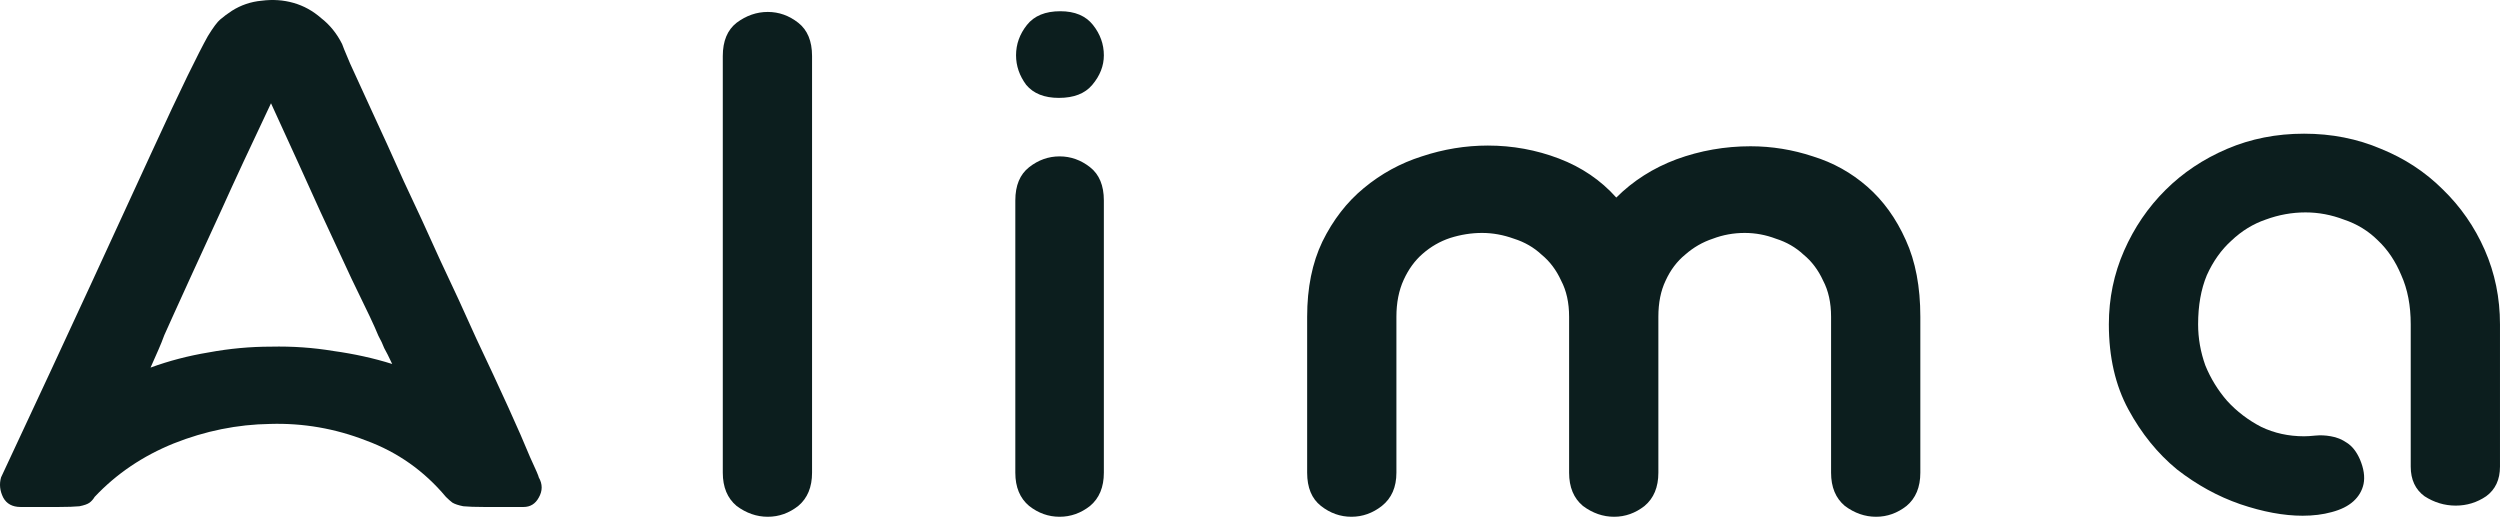 <svg width="179" height="37" viewBox="0 0 179 37" fill="none" xmlns="http://www.w3.org/2000/svg">
<g clip-path="url(#clip0_2061_1253)">
<path d="M24.496 3.154C24.496 3.189 24.686 3.654 25.067 4.55C25.483 5.447 26.02 6.619 26.678 8.067C27.336 9.48 28.081 11.117 28.912 12.979C29.778 14.806 30.644 16.685 31.51 18.615C32.411 20.511 33.276 22.39 34.108 24.251C34.974 26.078 35.736 27.716 36.394 29.164C37.052 30.612 37.572 31.801 37.953 32.732C38.368 33.628 38.576 34.111 38.576 34.179C38.853 34.662 38.853 35.145 38.576 35.627C38.334 36.075 37.97 36.3 37.485 36.3C36.273 36.3 35.337 36.3 34.679 36.3C34.021 36.3 33.519 36.282 33.173 36.248C32.826 36.179 32.566 36.093 32.393 35.989C32.255 35.886 32.099 35.748 31.926 35.576C30.367 33.714 28.462 32.37 26.21 31.542C23.993 30.68 21.707 30.284 19.352 30.353C16.997 30.387 14.693 30.853 12.441 31.749C10.225 32.645 8.337 33.921 6.778 35.576C6.674 35.748 6.553 35.886 6.414 35.989C6.276 36.093 6.033 36.179 5.687 36.248C5.341 36.282 4.838 36.3 4.18 36.3C3.522 36.3 2.622 36.3 1.478 36.3C0.89 36.3 0.474 36.075 0.231 35.627C-0.011 35.145 -0.063 34.662 0.076 34.179C2.673 28.629 4.838 23.976 6.57 20.218C8.302 16.461 9.722 13.375 10.831 10.962C11.939 8.549 12.805 6.705 13.429 5.429C14.052 4.154 14.537 3.206 14.883 2.585C15.264 1.965 15.559 1.569 15.767 1.396C16.009 1.189 16.286 0.982 16.598 0.776C17.256 0.362 17.966 0.121 18.728 0.052C19.525 -0.052 20.287 1.13249e-06 21.015 0.207C21.742 0.414 22.4 0.776 22.989 1.293C23.612 1.775 24.115 2.396 24.496 3.154ZM10.779 26.32C12.095 25.837 13.481 25.475 14.935 25.234C16.425 24.958 17.914 24.82 19.404 24.82C20.928 24.786 22.417 24.889 23.872 25.131C25.362 25.337 26.765 25.648 28.081 26.061C27.838 25.544 27.648 25.165 27.509 24.924C27.405 24.648 27.267 24.355 27.094 24.045C26.955 23.7 26.747 23.235 26.47 22.648C26.193 22.062 25.76 21.166 25.171 19.96C24.617 18.753 23.872 17.15 22.937 15.151C22.036 13.151 20.859 10.566 19.404 7.394C17.949 10.462 16.771 12.996 15.871 14.995C14.97 16.96 14.243 18.546 13.688 19.753C13.134 20.959 12.719 21.873 12.441 22.493C12.164 23.114 11.939 23.614 11.766 23.993C11.627 24.372 11.489 24.717 11.35 25.027C11.212 25.337 11.021 25.768 10.779 26.32Z" fill="#0C1E1E"/>
<path d="M51.752 4.01C51.752 2.941 52.081 2.148 52.739 1.631C53.432 1.114 54.177 0.855 54.973 0.855C55.77 0.855 56.497 1.114 57.156 1.631C57.814 2.148 58.143 2.941 58.143 4.01V33.846C58.143 34.88 57.814 35.673 57.156 36.224C56.497 36.741 55.77 37 54.973 37C54.177 37 53.432 36.741 52.739 36.224C52.081 35.673 51.752 34.88 51.752 33.846V4.01Z" fill="#0C1E1E"/>
<path d="M72.697 14.352C72.697 13.283 73.026 12.49 73.684 11.973C74.343 11.456 75.07 11.197 75.867 11.197C76.663 11.197 77.391 11.456 78.049 11.973C78.707 12.49 79.036 13.283 79.036 14.352V33.846C79.036 34.88 78.707 35.673 78.049 36.224C77.391 36.742 76.663 37 75.867 37C75.07 37 74.343 36.742 73.684 36.224C73.026 35.673 72.697 34.88 72.697 33.846V14.352ZM75.815 7.009C74.776 7.009 73.996 6.699 73.477 6.078C72.992 5.423 72.749 4.717 72.749 3.958C72.749 3.165 73.009 2.441 73.529 1.786C74.048 1.131 74.845 0.804 75.919 0.804C76.958 0.804 77.737 1.131 78.257 1.786C78.776 2.441 79.036 3.165 79.036 3.958C79.036 4.717 78.759 5.423 78.205 6.078C77.685 6.699 76.889 7.009 75.815 7.009Z" fill="#0C1E1E"/>
<path d="M99.983 33.846C99.983 34.88 99.636 35.673 98.944 36.224C98.285 36.741 97.558 37 96.761 37C95.965 37 95.237 36.741 94.579 36.224C93.921 35.707 93.592 34.914 93.592 33.846V22.677C93.592 20.608 93.956 18.816 94.683 17.299C95.445 15.748 96.432 14.472 97.644 13.472C98.891 12.438 100.277 11.68 101.801 11.197C103.36 10.68 104.936 10.422 106.529 10.422C108.296 10.422 109.993 10.732 111.621 11.352C113.249 11.973 114.617 12.904 115.726 14.145C116.938 12.938 118.376 12.025 120.038 11.404C121.735 10.784 123.502 10.473 125.338 10.473C126.862 10.473 128.351 10.715 129.806 11.197C131.261 11.645 132.56 12.369 133.703 13.369C134.846 14.369 135.764 15.644 136.457 17.195C137.15 18.712 137.496 20.539 137.496 22.677V33.846C137.496 34.88 137.167 35.673 136.509 36.224C135.851 36.741 135.123 37 134.327 37C133.53 37 132.785 36.741 132.092 36.224C131.434 35.673 131.105 34.88 131.105 33.846V22.677C131.105 21.677 130.915 20.815 130.534 20.091C130.187 19.333 129.72 18.712 129.131 18.23C128.577 17.712 127.918 17.333 127.156 17.092C126.429 16.816 125.684 16.678 124.922 16.678C124.126 16.678 123.363 16.816 122.636 17.092C121.909 17.333 121.251 17.712 120.662 18.23C120.073 18.712 119.605 19.333 119.259 20.091C118.912 20.815 118.739 21.677 118.739 22.677V33.846C118.739 34.88 118.41 35.673 117.752 36.224C117.094 36.741 116.366 37 115.57 37C114.773 37 114.028 36.741 113.336 36.224C112.677 35.673 112.348 34.88 112.348 33.846V22.677C112.348 21.677 112.158 20.815 111.777 20.091C111.431 19.333 110.963 18.712 110.374 18.23C109.82 17.712 109.162 17.333 108.4 17.092C107.638 16.816 106.876 16.678 106.114 16.678C105.351 16.678 104.589 16.799 103.827 17.04C103.1 17.282 102.442 17.661 101.853 18.178C101.299 18.66 100.848 19.281 100.502 20.039C100.156 20.798 99.983 21.677 99.983 22.677V33.846Z" fill="#0C1E1E"/>
<path d="M150.994 23.223C150.994 21.361 151.358 19.603 152.085 17.949C152.812 16.294 153.8 14.846 155.047 13.605C156.293 12.364 157.766 11.382 159.463 10.658C161.16 9.934 162.996 9.572 164.97 9.572C166.945 9.572 168.781 9.934 170.478 10.658C172.175 11.347 173.647 12.312 174.894 13.553C176.176 14.794 177.18 16.242 177.908 17.897C178.635 19.552 178.999 21.327 178.999 23.223V33.41C178.999 34.34 178.67 35.047 178.012 35.53C177.354 35.978 176.626 36.202 175.83 36.202C175.033 36.202 174.288 35.978 173.595 35.53C172.937 35.047 172.608 34.34 172.608 33.41V23.223C172.608 21.878 172.383 20.706 171.933 19.707C171.517 18.707 170.963 17.88 170.27 17.225C169.577 16.535 168.763 16.035 167.828 15.725C166.927 15.38 166.01 15.208 165.074 15.208C164.104 15.208 163.152 15.38 162.217 15.725C161.316 16.035 160.502 16.535 159.775 17.225C159.047 17.88 158.458 18.707 158.008 19.707C157.592 20.706 157.385 21.878 157.385 23.223C157.385 24.223 157.558 25.205 157.904 26.17C158.285 27.101 158.805 27.946 159.463 28.704C160.156 29.462 160.97 30.083 161.905 30.566C162.84 31.014 163.862 31.238 164.97 31.238C165.178 31.238 165.455 31.221 165.802 31.186C166.148 31.152 166.512 31.169 166.893 31.238C167.309 31.307 167.69 31.462 168.036 31.703C168.417 31.944 168.729 32.341 168.971 32.892C169.248 33.547 169.335 34.133 169.231 34.651C169.127 35.133 168.885 35.547 168.504 35.892C168.123 36.236 167.603 36.495 166.945 36.667C166.321 36.84 165.629 36.926 164.866 36.926C163.516 36.926 162.026 36.65 160.398 36.098C158.805 35.547 157.298 34.719 155.878 33.616C154.492 32.479 153.332 31.048 152.397 29.325C151.461 27.601 150.994 25.567 150.994 23.223Z" fill="#0C1E1E"/>
</g>
<defs>
<clipPath id="clip0_2061_1253">
<rect width="179" height="37" fill="white"/>
</clipPath>
</defs>
</svg>
